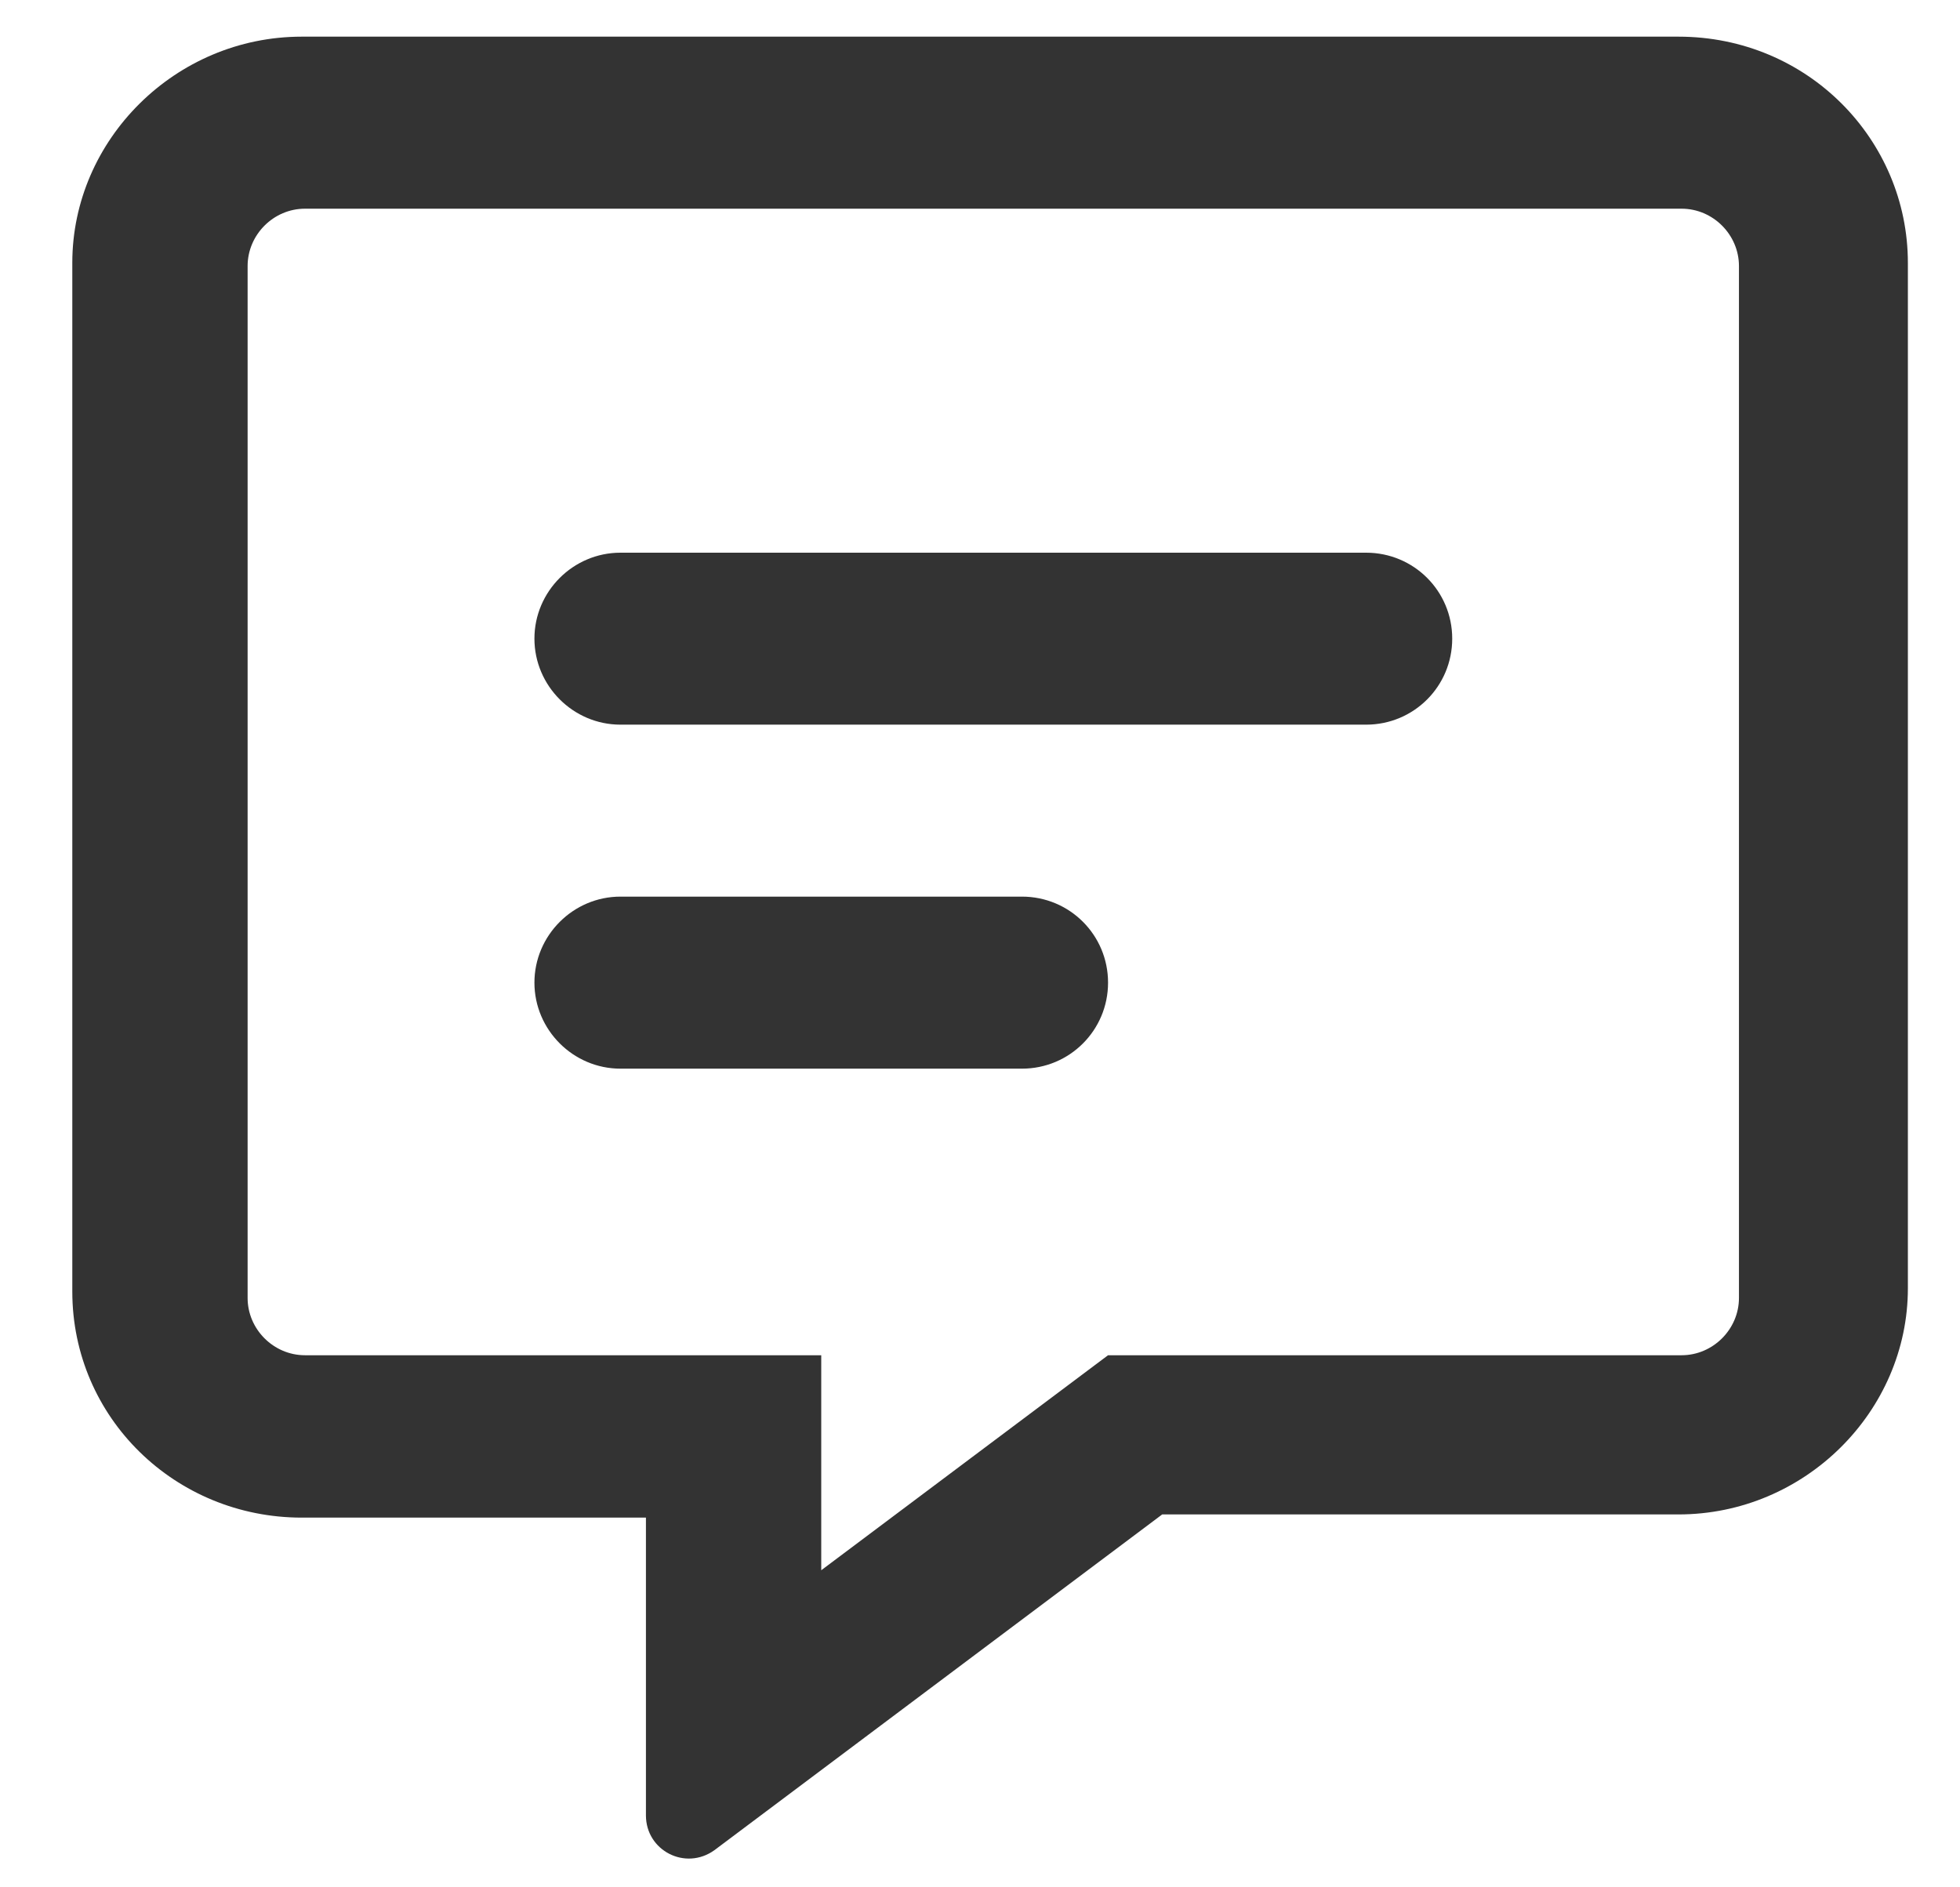 <?xml version="1.0" encoding="UTF-8" standalone="no"?><svg width='27' height='26' viewBox='0 0 27 26' fill='none' xmlns='http://www.w3.org/2000/svg'>
<path d='M26.282 3.62V17.748C26.282 19.443 24.863 20.863 23.122 20.863H16.01L9.842 25.488C9.442 25.776 8.898 25.495 8.898 25.009V20.907H4.157C2.416 20.907 0.996 19.532 0.996 17.792V3.62C0.996 1.925 2.416 0.505 4.157 0.505H23.121C24.903 0.505 26.281 1.925 26.282 3.62ZM23.955 3.665C23.955 3.233 23.597 2.875 23.165 2.875H4.201C3.769 2.875 3.411 3.233 3.411 3.665V17.881C3.411 18.312 3.769 18.67 4.201 18.67H11.313V21.632L15.264 18.67H23.165C23.597 18.67 23.955 18.312 23.955 17.881V3.665ZM20.005 8.798C20.005 9.455 19.476 9.983 18.819 9.983H8.547C7.896 9.983 7.362 9.449 7.362 8.798C7.362 8.147 7.896 7.614 8.547 7.614H18.819C19.476 7.614 20.005 8.142 20.005 8.798ZM15.264 13.537C15.264 14.193 14.735 14.722 14.078 14.722H8.547C7.896 14.722 7.362 14.188 7.362 13.537C7.362 12.886 7.896 12.352 8.547 12.352H14.078C14.735 12.352 15.264 12.88 15.264 13.537Z' fill='#333333'/>
</svg>
